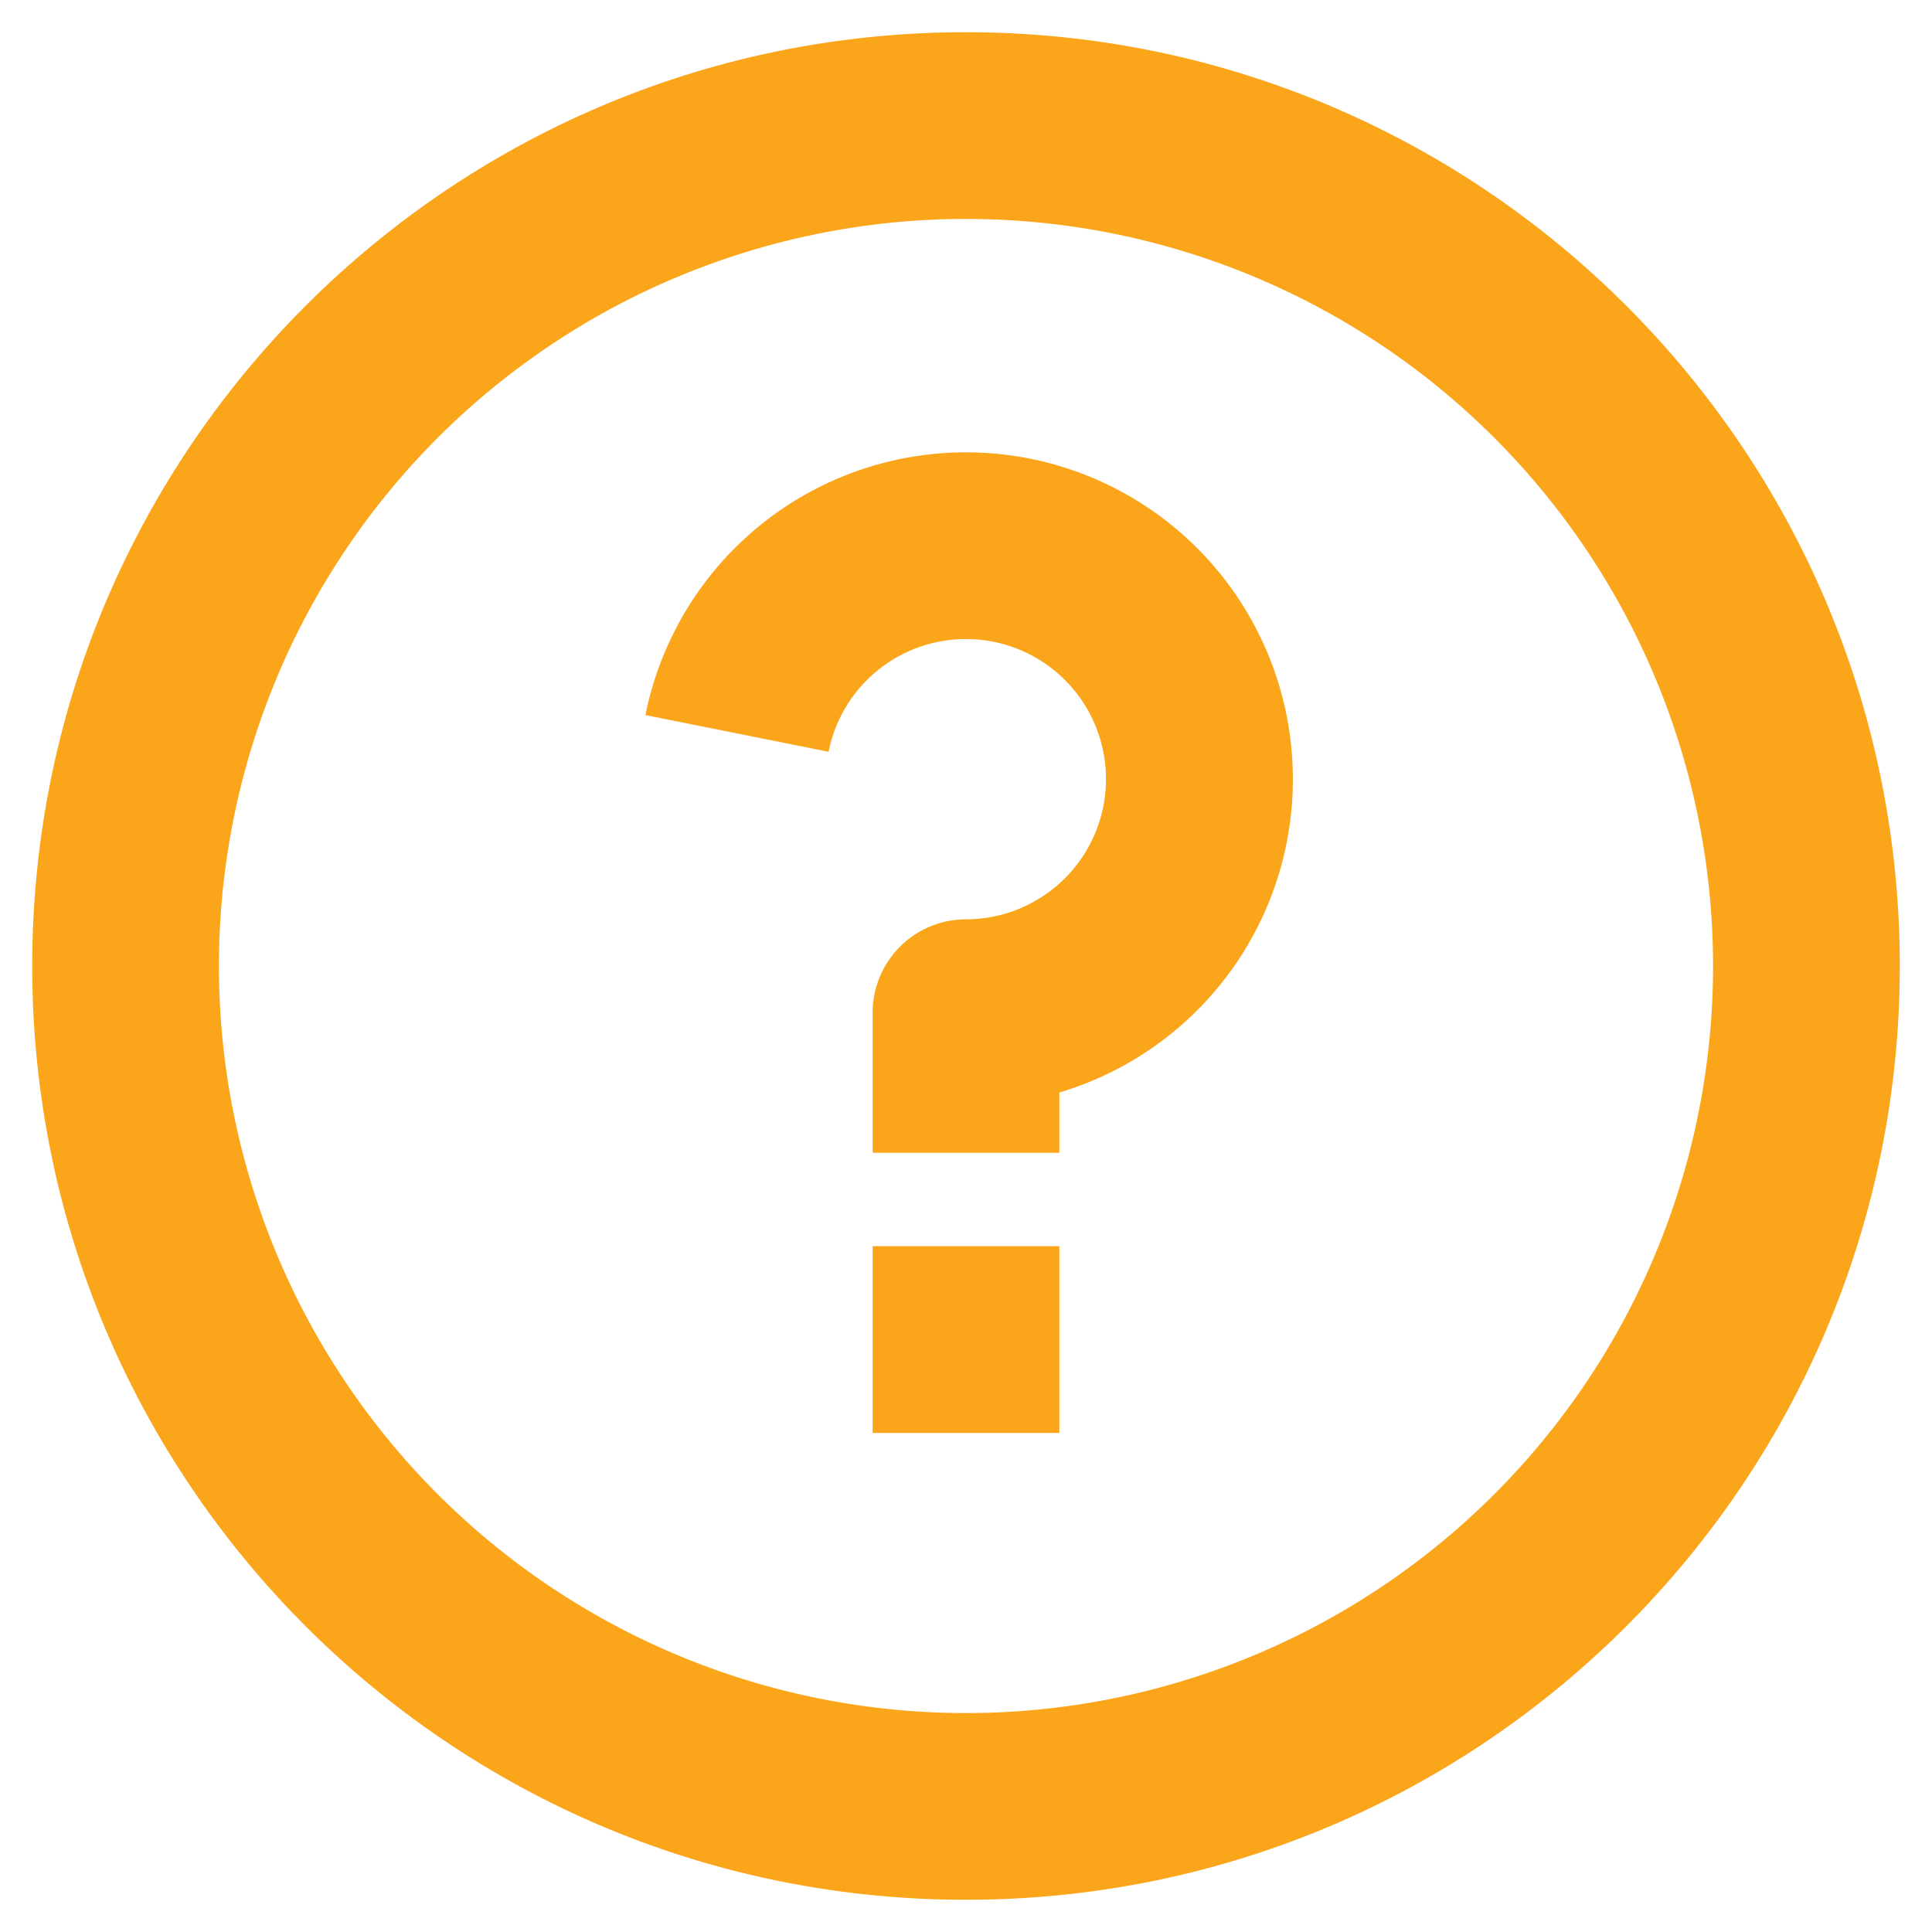 <svg width="25" height="25" fill="none" xmlns="http://www.w3.org/2000/svg"><path d="M12.5 24.583C5.826 24.583.417 19.173.417 12.5.417 5.826 5.827.417 12.5.417c6.674 0 12.083 5.41 12.083 12.083 0 6.674-5.41 12.083-12.083 12.083zm0-2.416a9.667 9.667 0 100-19.334 9.667 9.667 0 000 19.334zm-1.208-6.042h2.416v2.417h-2.416v-2.417zm2.416-1.988v.78h-2.416v-1.813a1.208 1.208 0 011.208-1.208 1.814 1.814 0 001.402-2.962 1.812 1.812 0 00-3.18.794l-2.37-.475a4.23 4.23 0 115.356 4.884z" fill="#FBA51B"/></svg>